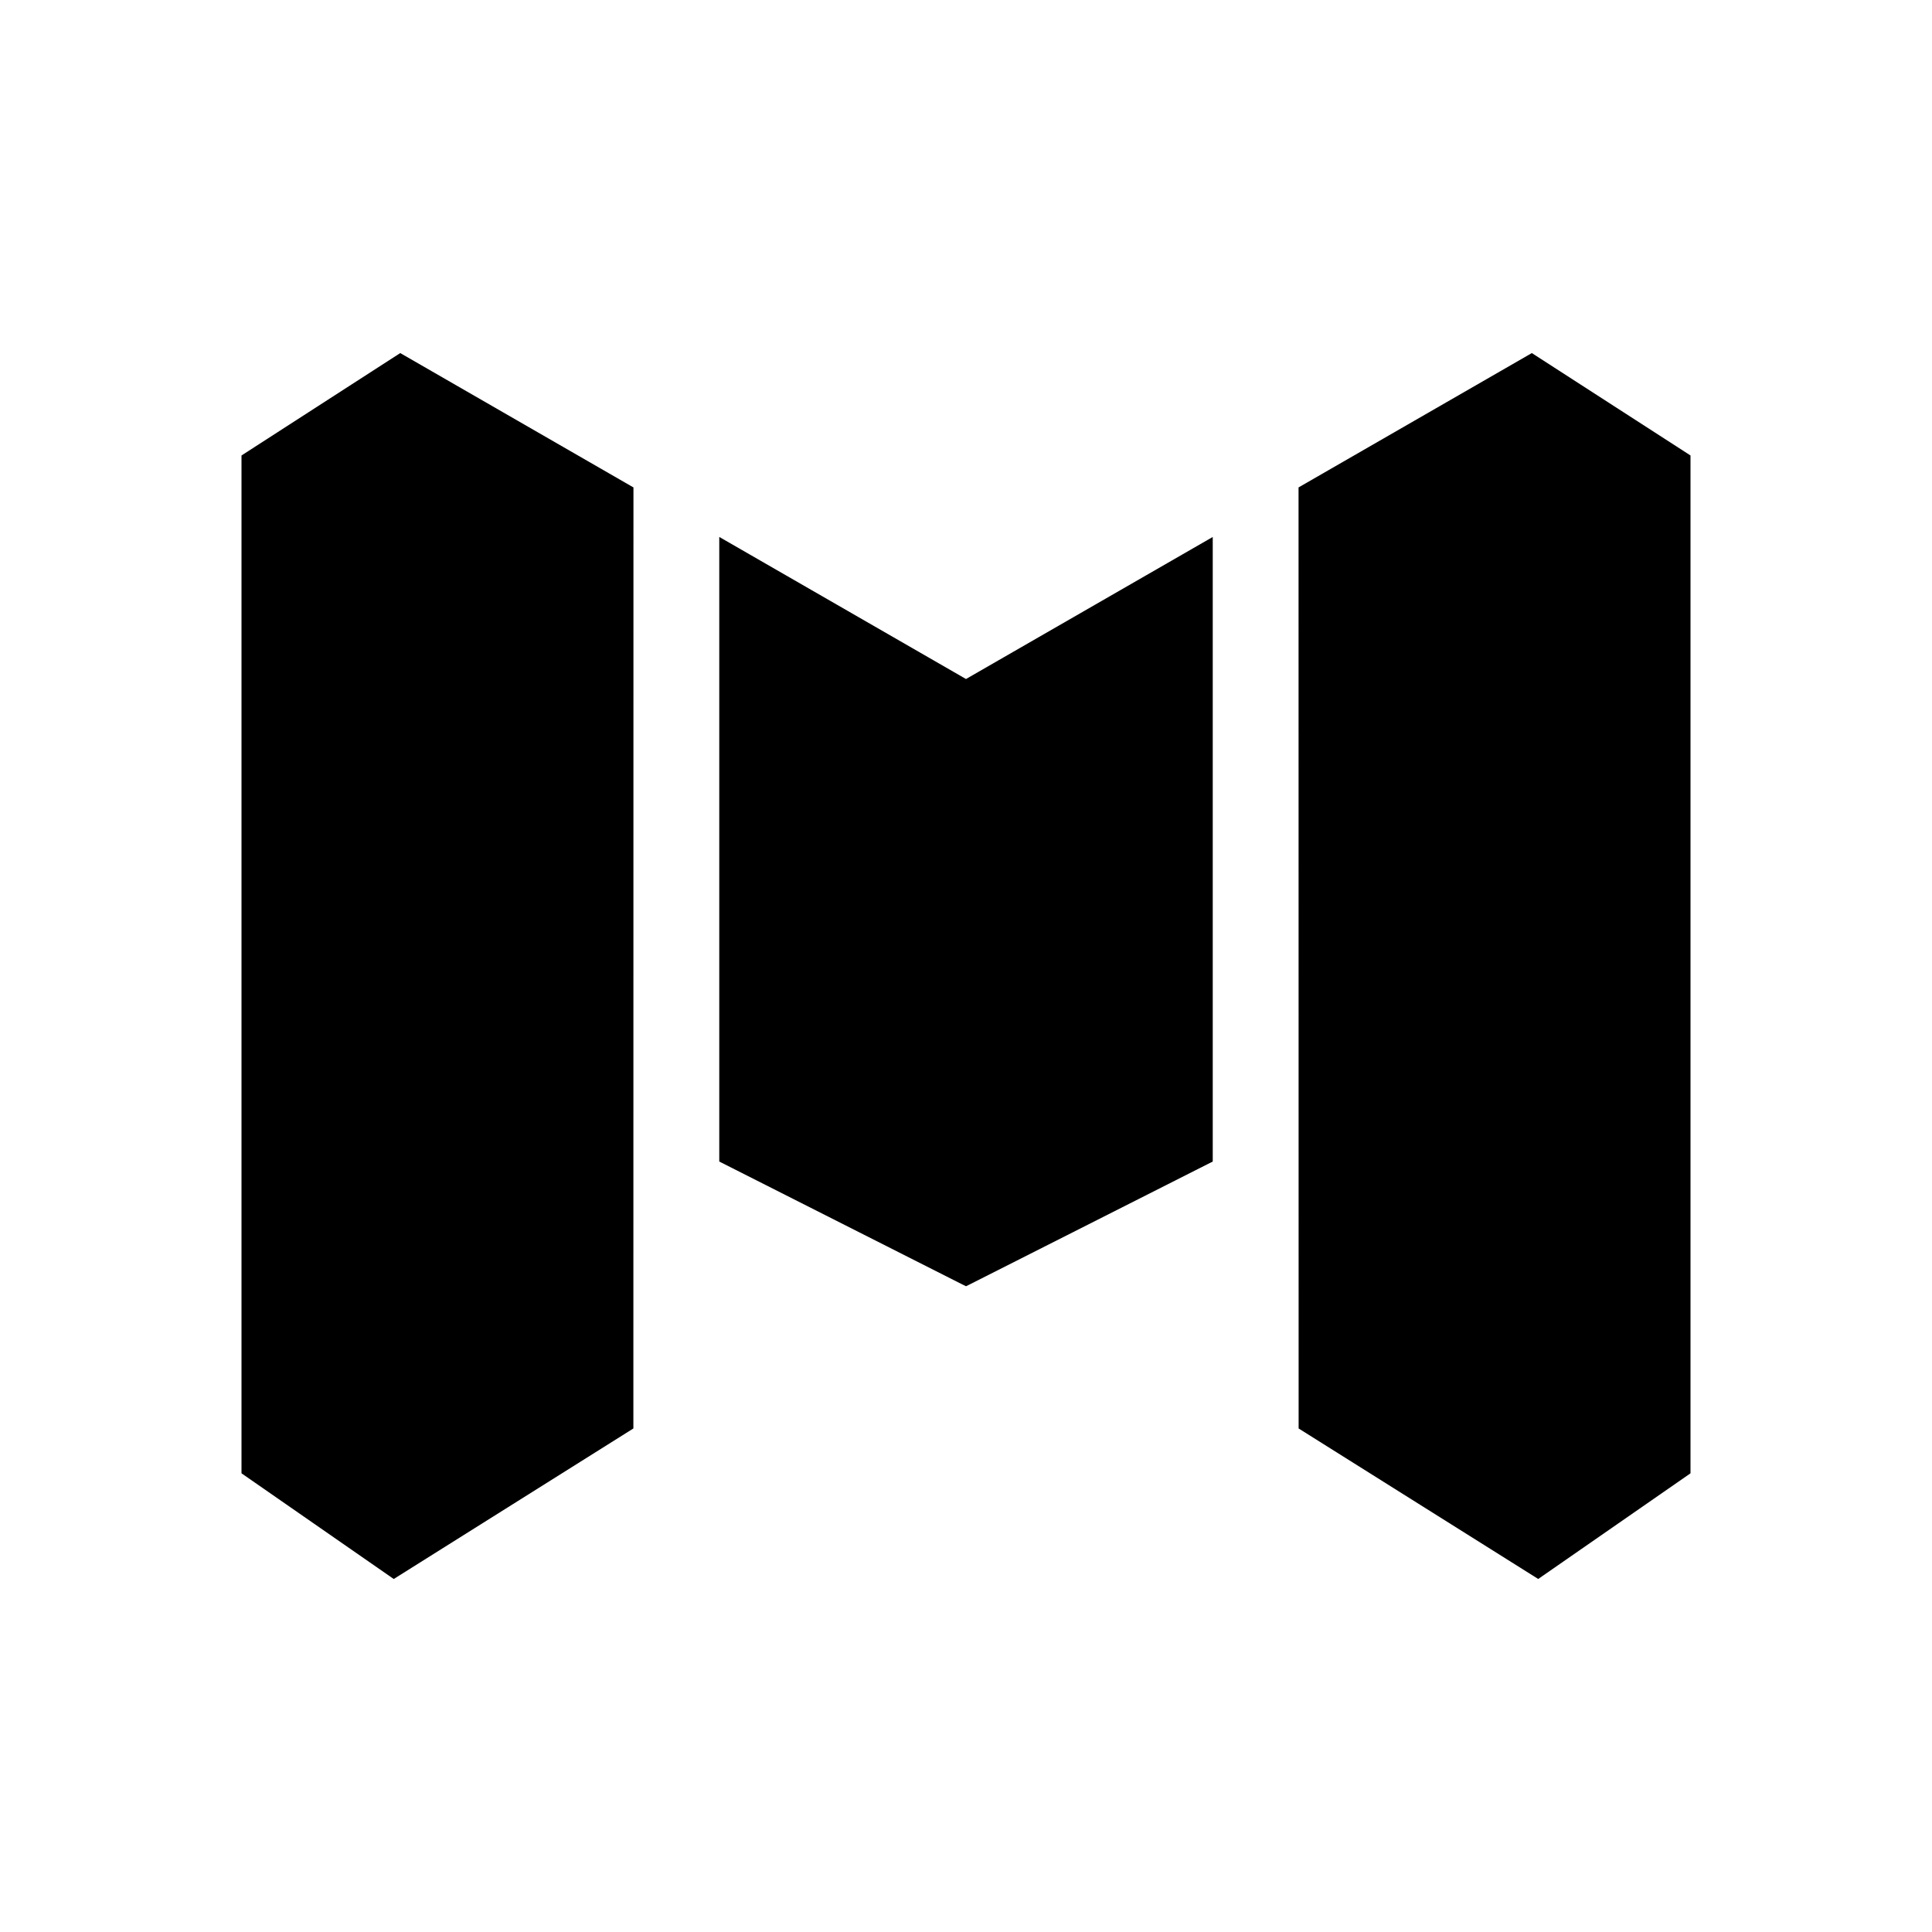 <svg xmlns="http://www.w3.org/2000/svg" width="24" height="24" fill="none" viewBox="0 0 24 24"><path fill="#000" fill-rule="evenodd" d="M4.89 19.614 3 18.302V5.658l1.972-1.272 2.897 1.669-.001 11.69-2.977 1.87M15.066 6.67 12 8.435 8.935 6.67v7.759l3.016 1.525.049.024.049-.024 3.016-1.525v-7.76m4.044 12.945L21 18.302V5.658l-1.971-1.272-2.898 1.669.001 11.69 2.977 1.87" clip-rule="evenodd"/></svg>